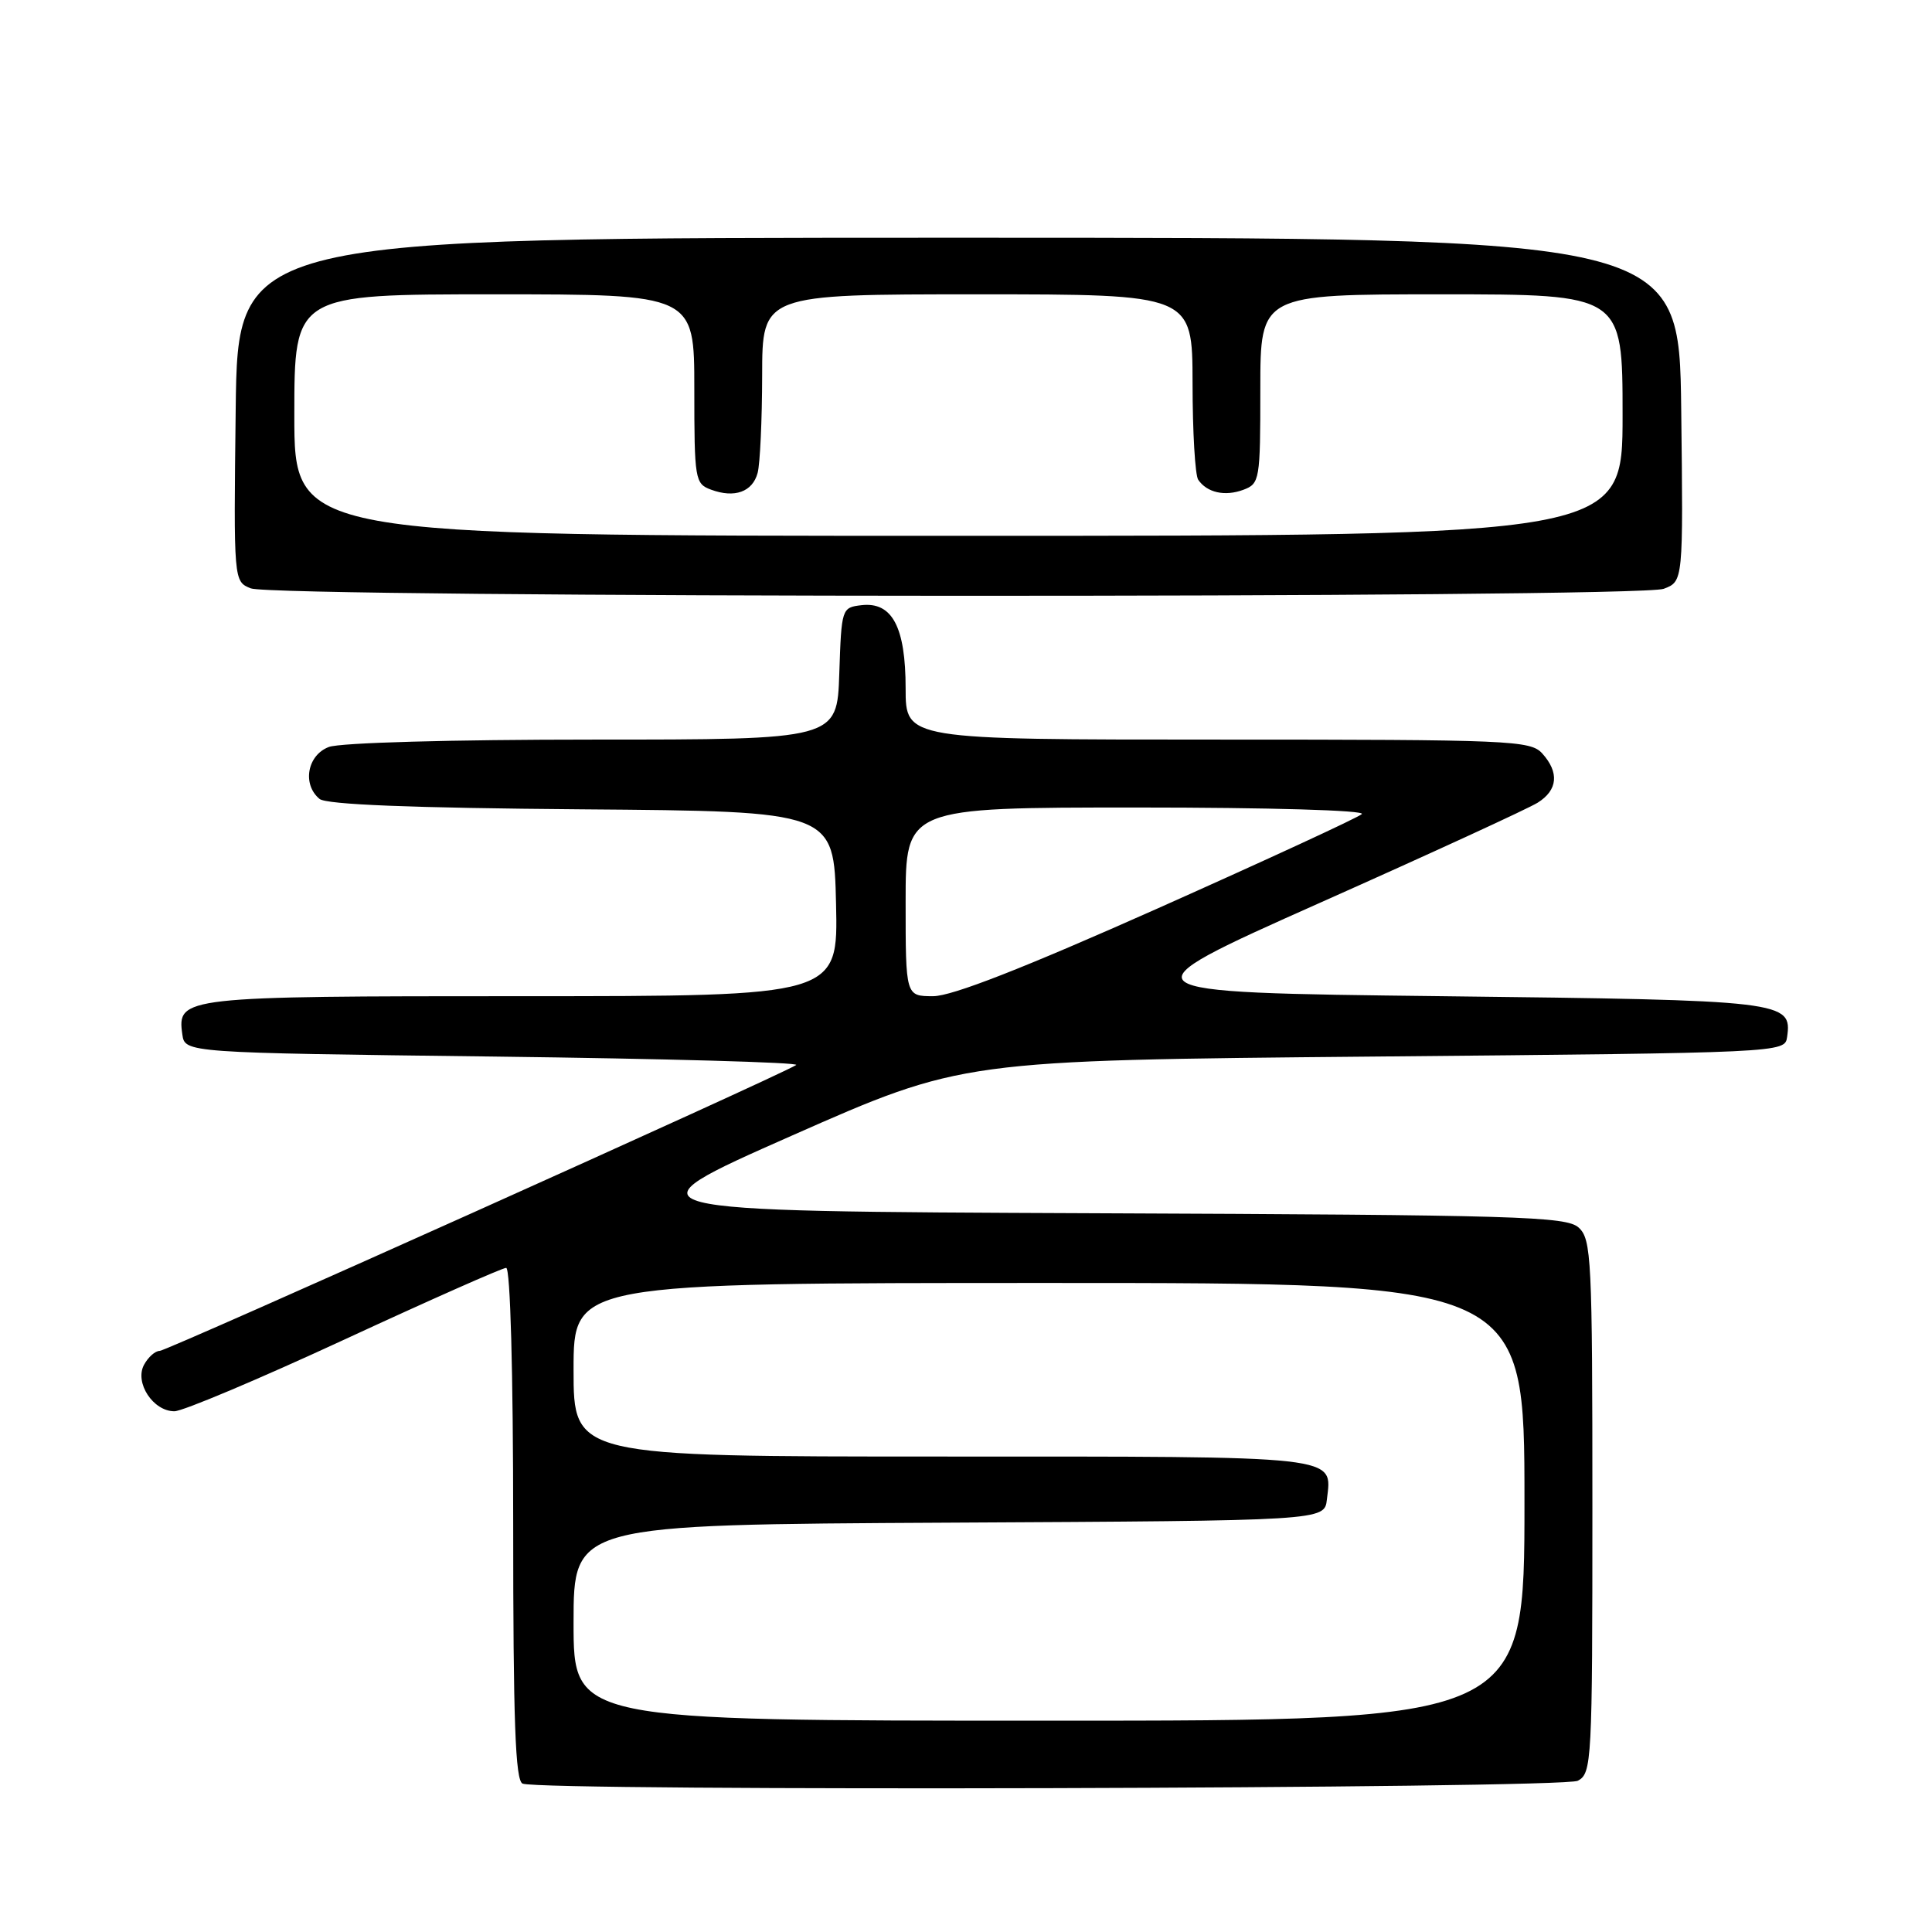 <?xml version="1.0" encoding="UTF-8" standalone="no"?>
<!DOCTYPE svg PUBLIC "-//W3C//DTD SVG 1.1//EN" "http://www.w3.org/Graphics/SVG/1.1/DTD/svg11.dtd" >
<svg xmlns="http://www.w3.org/2000/svg" xmlns:xlink="http://www.w3.org/1999/xlink" version="1.1" viewBox="0 0 256 256">
 <g >
 <path fill="currentColor"
d=" M 209.07 235.96 C 210.92 234.97 211.00 233.51 211.00 199.62 C 211.00 166.74 210.87 164.20 209.18 162.66 C 207.54 161.18 201.27 160.99 144.80 160.76 C 82.25 160.50 82.25 160.50 104.87 150.50 C 127.50 140.50 127.50 140.50 182.00 140.00 C 236.32 139.50 236.50 139.49 236.80 137.41 C 237.48 132.64 236.54 132.53 190.99 132.00 C 148.28 131.50 148.28 131.50 174.89 119.63 C 189.53 113.11 202.51 107.14 203.75 106.36 C 206.42 104.69 206.63 102.35 204.35 99.83 C 202.79 98.11 200.13 98.00 161.35 98.00 C 120.00 98.00 120.00 98.00 120.00 91.22 C 120.00 83.08 118.22 79.72 114.15 80.19 C 111.53 80.50 111.50 80.61 111.21 89.25 C 110.92 98.00 110.92 98.00 78.53 98.00 C 59.90 98.00 45.04 98.41 43.57 98.98 C 40.71 100.06 40.02 103.94 42.34 105.86 C 43.24 106.61 54.46 107.06 77.09 107.24 C 110.50 107.50 110.50 107.50 110.78 119.75 C 111.06 132.00 111.06 132.00 69.22 132.00 C 24.17 132.00 23.45 132.08 24.16 137.06 C 24.50 139.50 24.50 139.50 65.50 140.00 C 88.05 140.28 106.05 140.78 105.50 141.12 C 102.98 142.69 22.13 179.00 21.16 179.00 C 20.56 179.00 19.63 179.83 19.08 180.85 C 17.81 183.22 20.29 187.00 23.11 187.00 C 24.21 187.00 34.35 182.72 45.63 177.50 C 56.91 172.28 66.56 168.00 67.07 168.00 C 67.62 168.00 68.00 181.76 68.00 201.92 C 68.00 228.11 68.28 235.95 69.25 236.34 C 71.83 237.38 207.10 237.02 209.07 235.96 Z  M 220.45 78.02 C 223.04 77.04 223.04 77.04 222.77 54.27 C 222.50 31.50 222.50 31.50 127.00 31.50 C 31.50 31.50 31.50 31.50 31.23 54.28 C 30.96 77.05 30.96 77.05 33.23 77.96 C 36.40 79.24 217.11 79.29 220.45 78.02 Z  M 76.00 215.01 C 76.00 202.02 76.00 202.02 125.75 201.76 C 175.50 201.50 175.50 201.50 175.82 198.69 C 176.50 192.81 178.20 193.00 124.88 193.00 C 76.00 193.00 76.00 193.00 76.00 181.50 C 76.00 170.00 76.00 170.00 139.00 170.00 C 202.00 170.00 202.00 170.00 202.00 199.00 C 202.00 228.00 202.00 228.00 139.00 228.00 C 76.00 228.00 76.00 228.00 76.00 215.01 Z  M 120.00 119.50 C 120.00 107.00 120.00 107.00 150.70 107.00 C 168.18 107.00 180.99 107.37 180.45 107.87 C 179.93 108.35 167.75 113.97 153.40 120.37 C 135.57 128.31 126.14 132.00 123.65 132.00 C 120.00 132.00 120.00 132.00 120.00 119.50 Z  M 39.00 55.00 C 39.00 39.00 39.00 39.00 65.50 39.00 C 92.00 39.00 92.00 39.00 92.00 51.53 C 92.00 63.55 92.09 64.10 94.21 64.88 C 97.33 66.04 99.72 65.18 100.39 62.66 C 100.71 61.47 100.98 55.66 100.99 49.75 C 101.00 39.00 101.00 39.00 129.50 39.00 C 158.00 39.00 158.00 39.00 158.02 50.75 C 158.02 57.21 158.36 62.98 158.77 63.57 C 159.93 65.28 162.31 65.81 164.75 64.90 C 166.92 64.09 167.00 63.61 167.00 51.53 C 167.00 39.00 167.00 39.00 191.00 39.00 C 215.00 39.00 215.00 39.00 215.00 55.00 C 215.00 71.00 215.00 71.00 127.00 71.00 C 39.00 71.00 39.00 71.00 39.00 55.00 Z "/>
</g>
</svg>